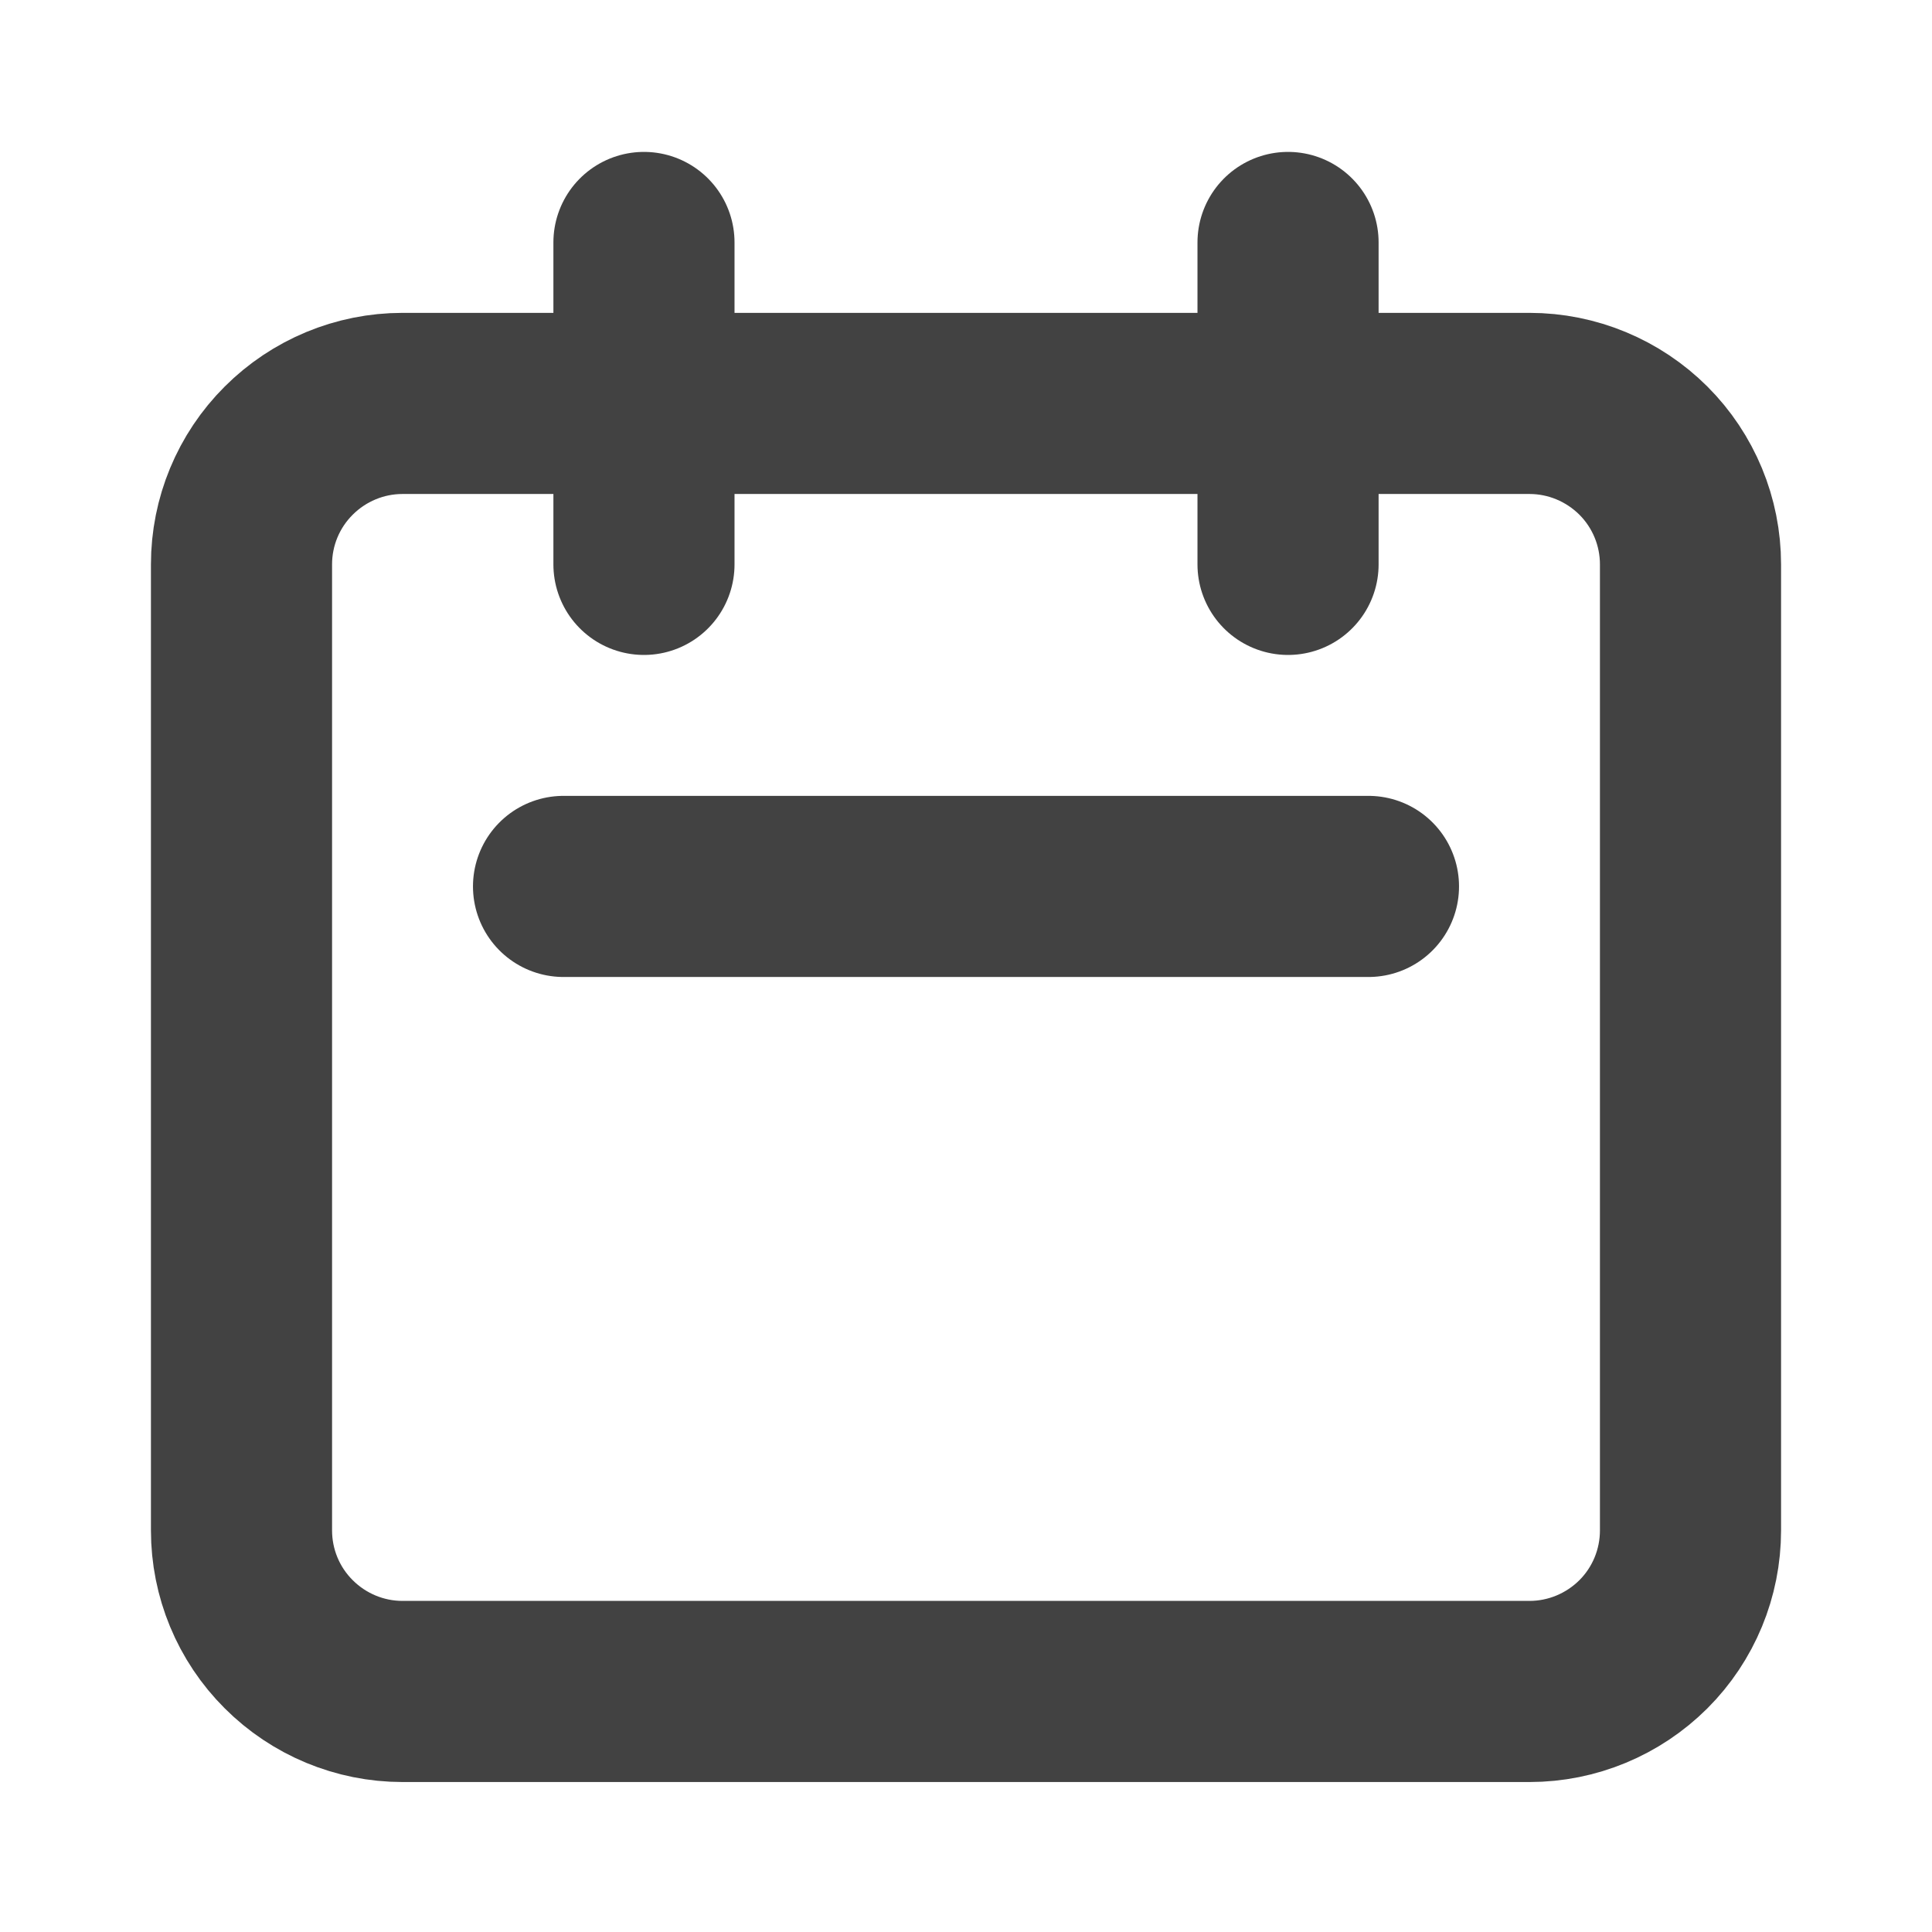 <svg width="16" height="16" viewBox="0 0 16 16" fill="none" xmlns="http://www.w3.org/2000/svg">
<path d="M5.333 4.674V2.008M10.667 4.674V2.008M4.667 7.341H11.333M3.333 14.008H12.667C13.02 14.008 13.359 13.867 13.61 13.617C13.86 13.367 14 13.028 14 12.674V4.674C14 4.321 13.86 3.982 13.61 3.732C13.359 3.482 13.02 3.341 12.667 3.341H3.333C2.98 3.341 2.641 3.482 2.391 3.732C2.14 3.982 2 4.321 2 4.674V12.674C2 13.028 2.14 13.367 2.391 13.617C2.641 13.867 2.98 14.008 3.333 14.008Z" stroke="#424242" stroke-width="1.5" stroke-linecap="round" stroke-linejoin="round"/>
</svg>
